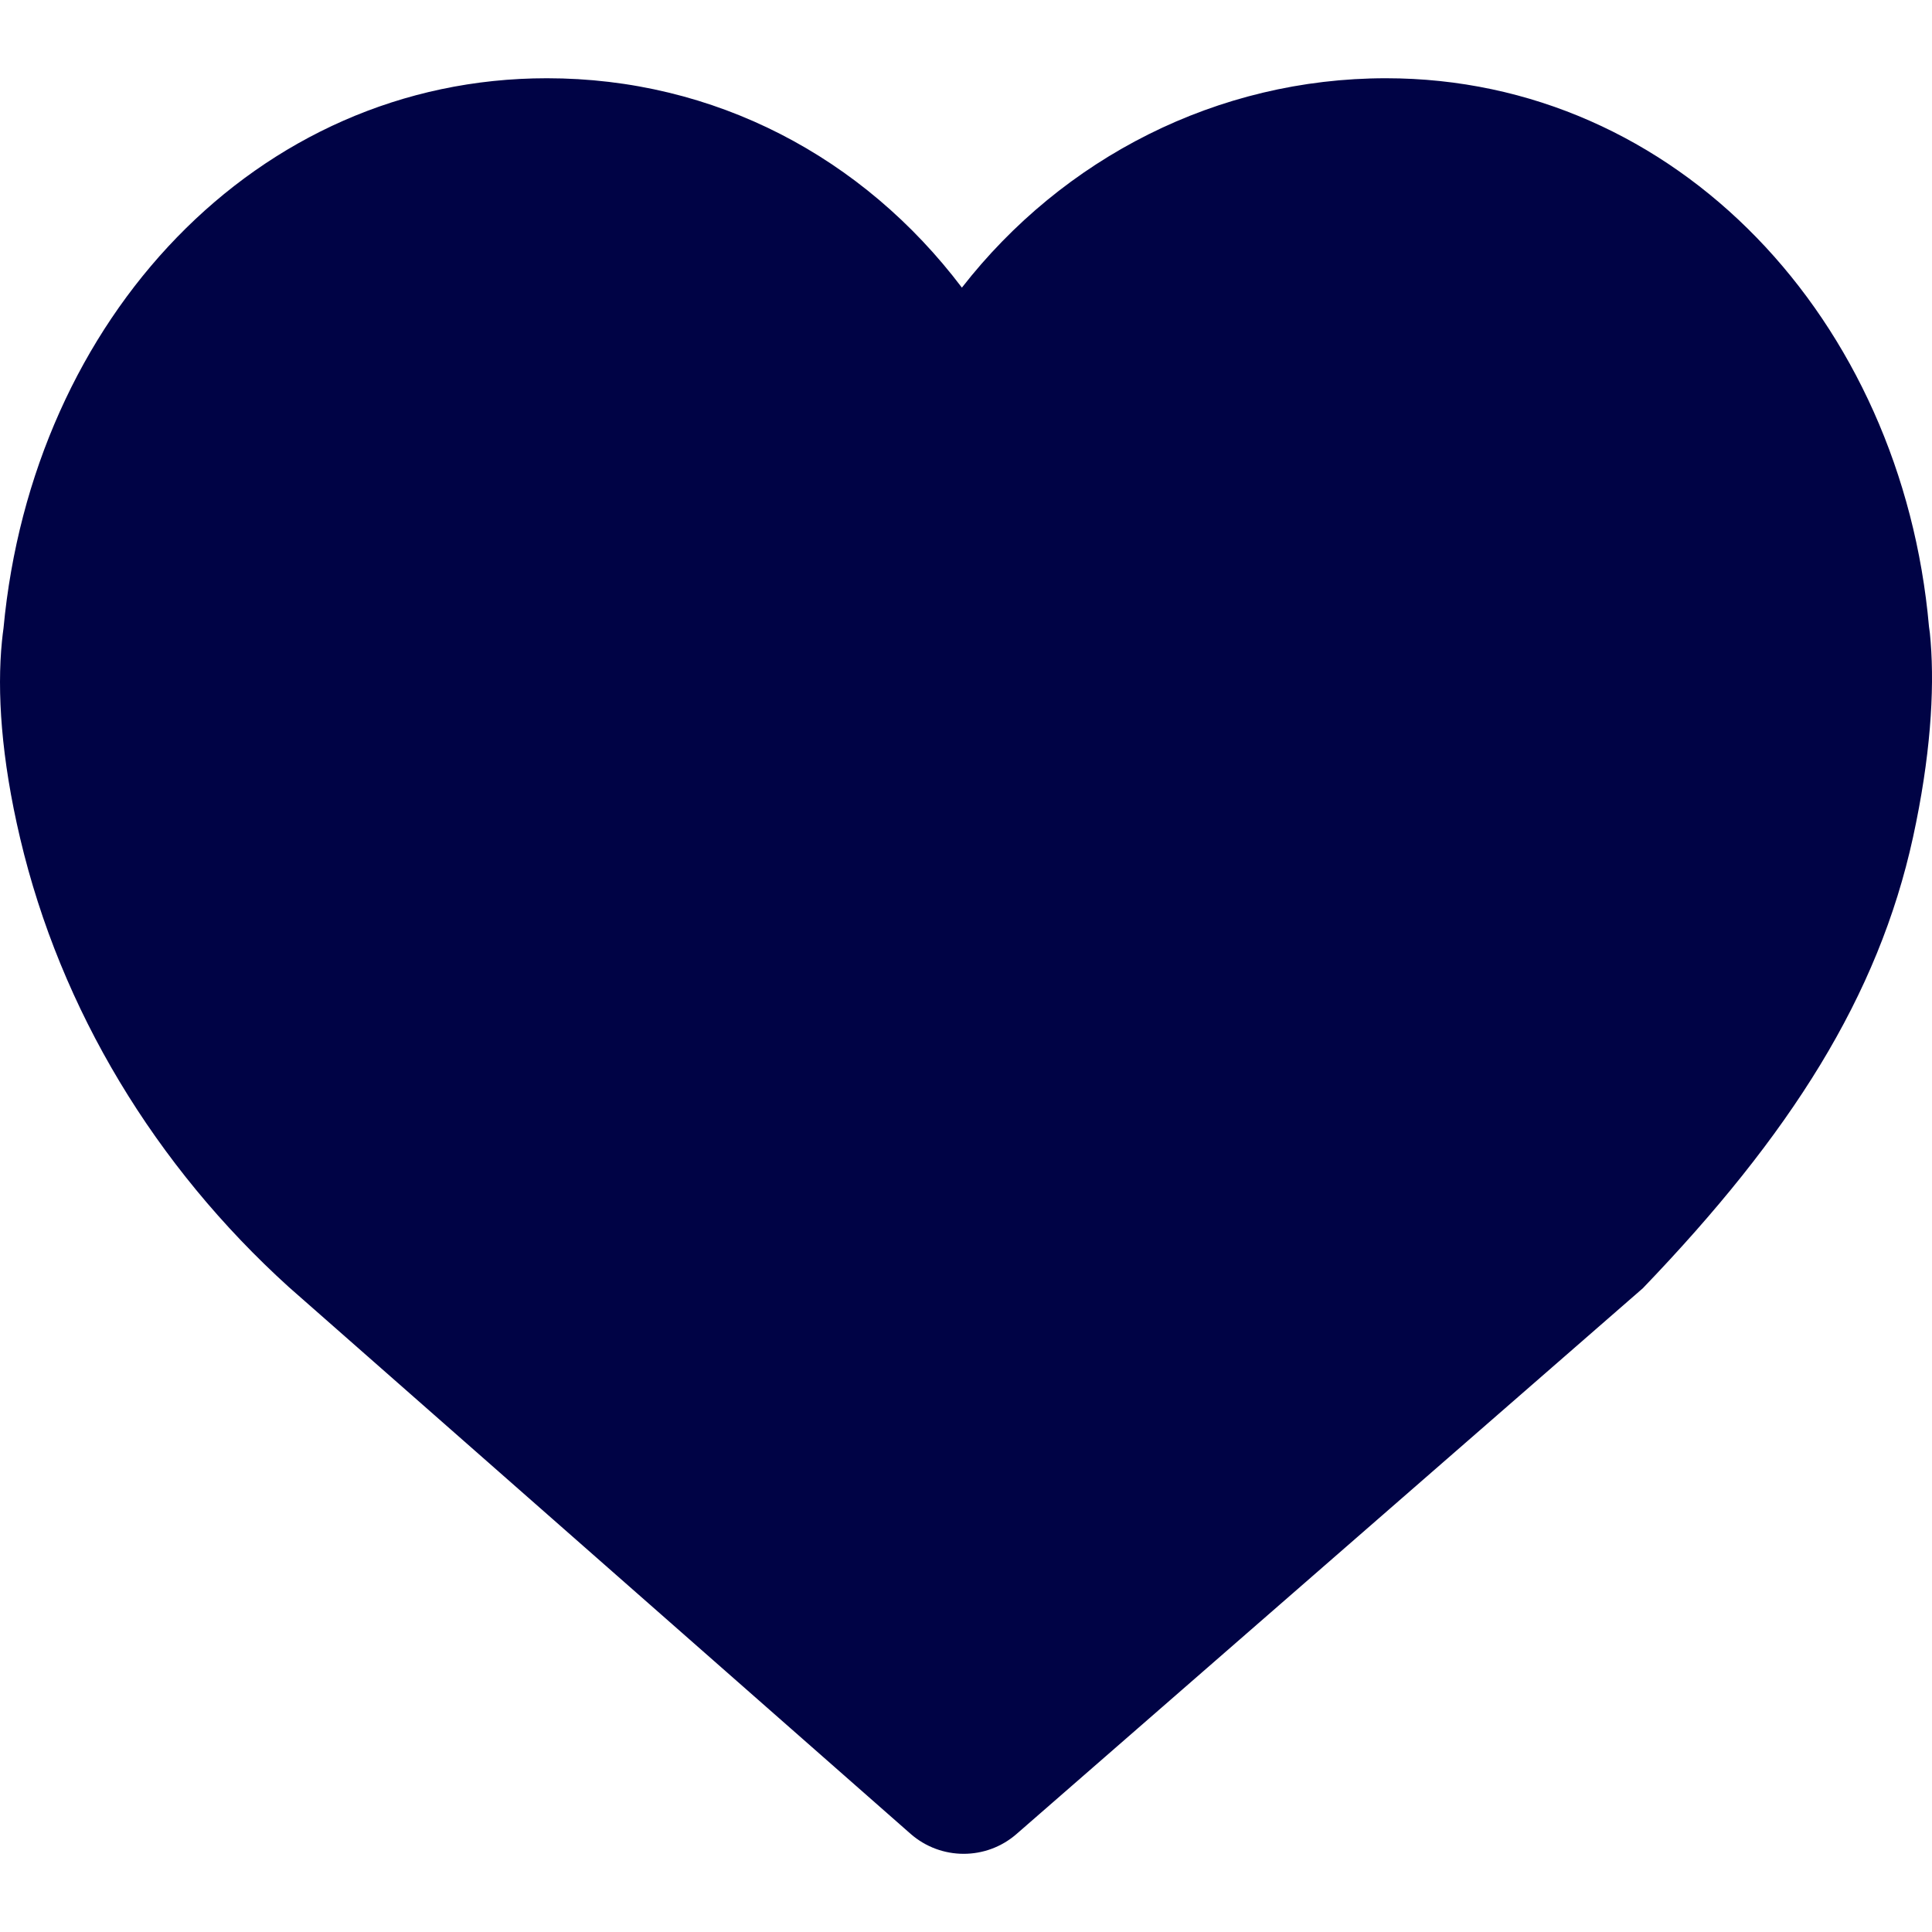 <svg width="16" height="16" viewBox="0 0 16 16" fill="none" xmlns="http://www.w3.org/2000/svg">
<path d="M15.989 5.317C15.985 5.261 15.98 5.218 15.975 5.189C15.751 2.654 13.892 0.648 11.478 0.648C10.08 0.648 8.802 1.309 7.966 2.382C7.149 1.302 5.92 0.648 4.529 0.648C2.123 0.648 0.268 2.64 0.029 5.203C0.025 5.233 0.02 5.269 0.016 5.312C-0.025 5.726 0.009 6.275 0.167 6.943C0.502 8.363 1.286 9.657 2.392 10.659L7.541 15.187C7.792 15.407 8.167 15.408 8.419 15.188L13.605 10.669C14.828 9.396 15.555 8.252 15.843 6.933C15.987 6.271 16.021 5.726 15.989 5.317Z" fill="#000345"/>
</svg>
